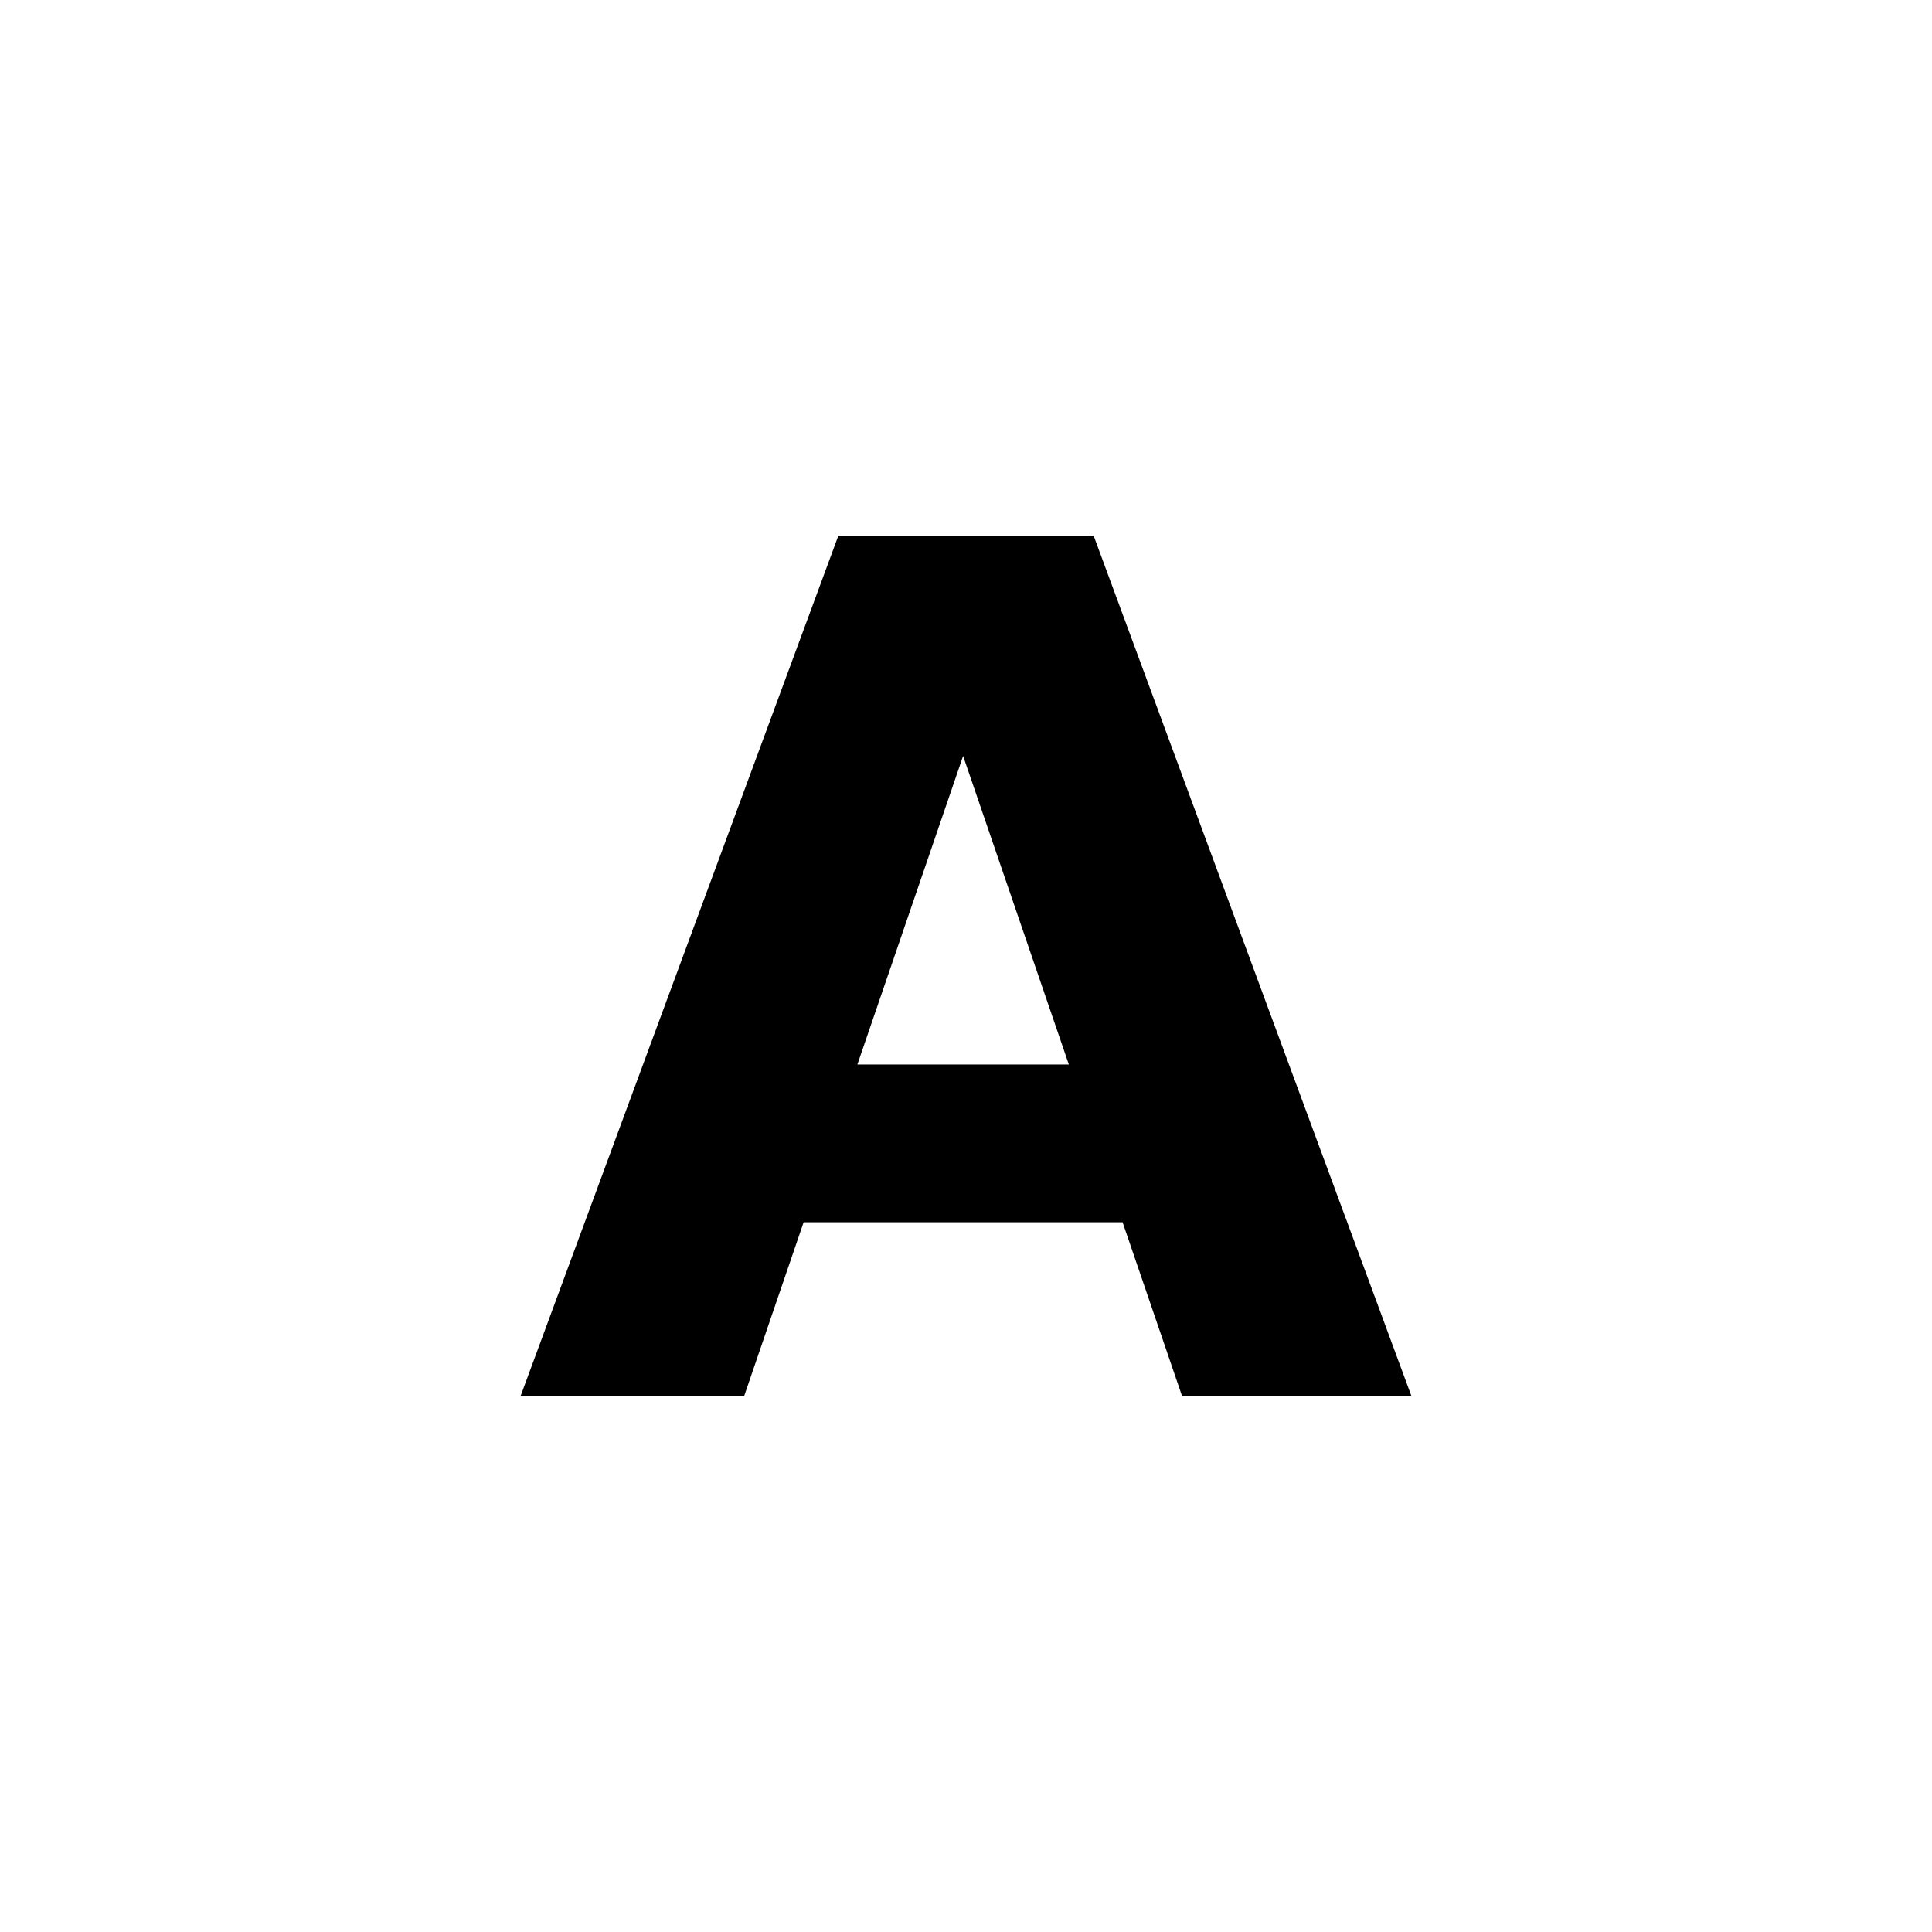 <svg xmlns="http://www.w3.org/2000/svg" width="128" height="128">
  <path
     style="fill:#000000"
     d="m 93.514,92.5 h -15.197 l -3.943,-11.523 H 53.243 l -3.943,11.523 H 34.486 L 55.54,35.5 H 72.46 Z M 70.814,70.527 63.809,50.085 56.803,70.527 Z"
     id="attack" />
</svg>